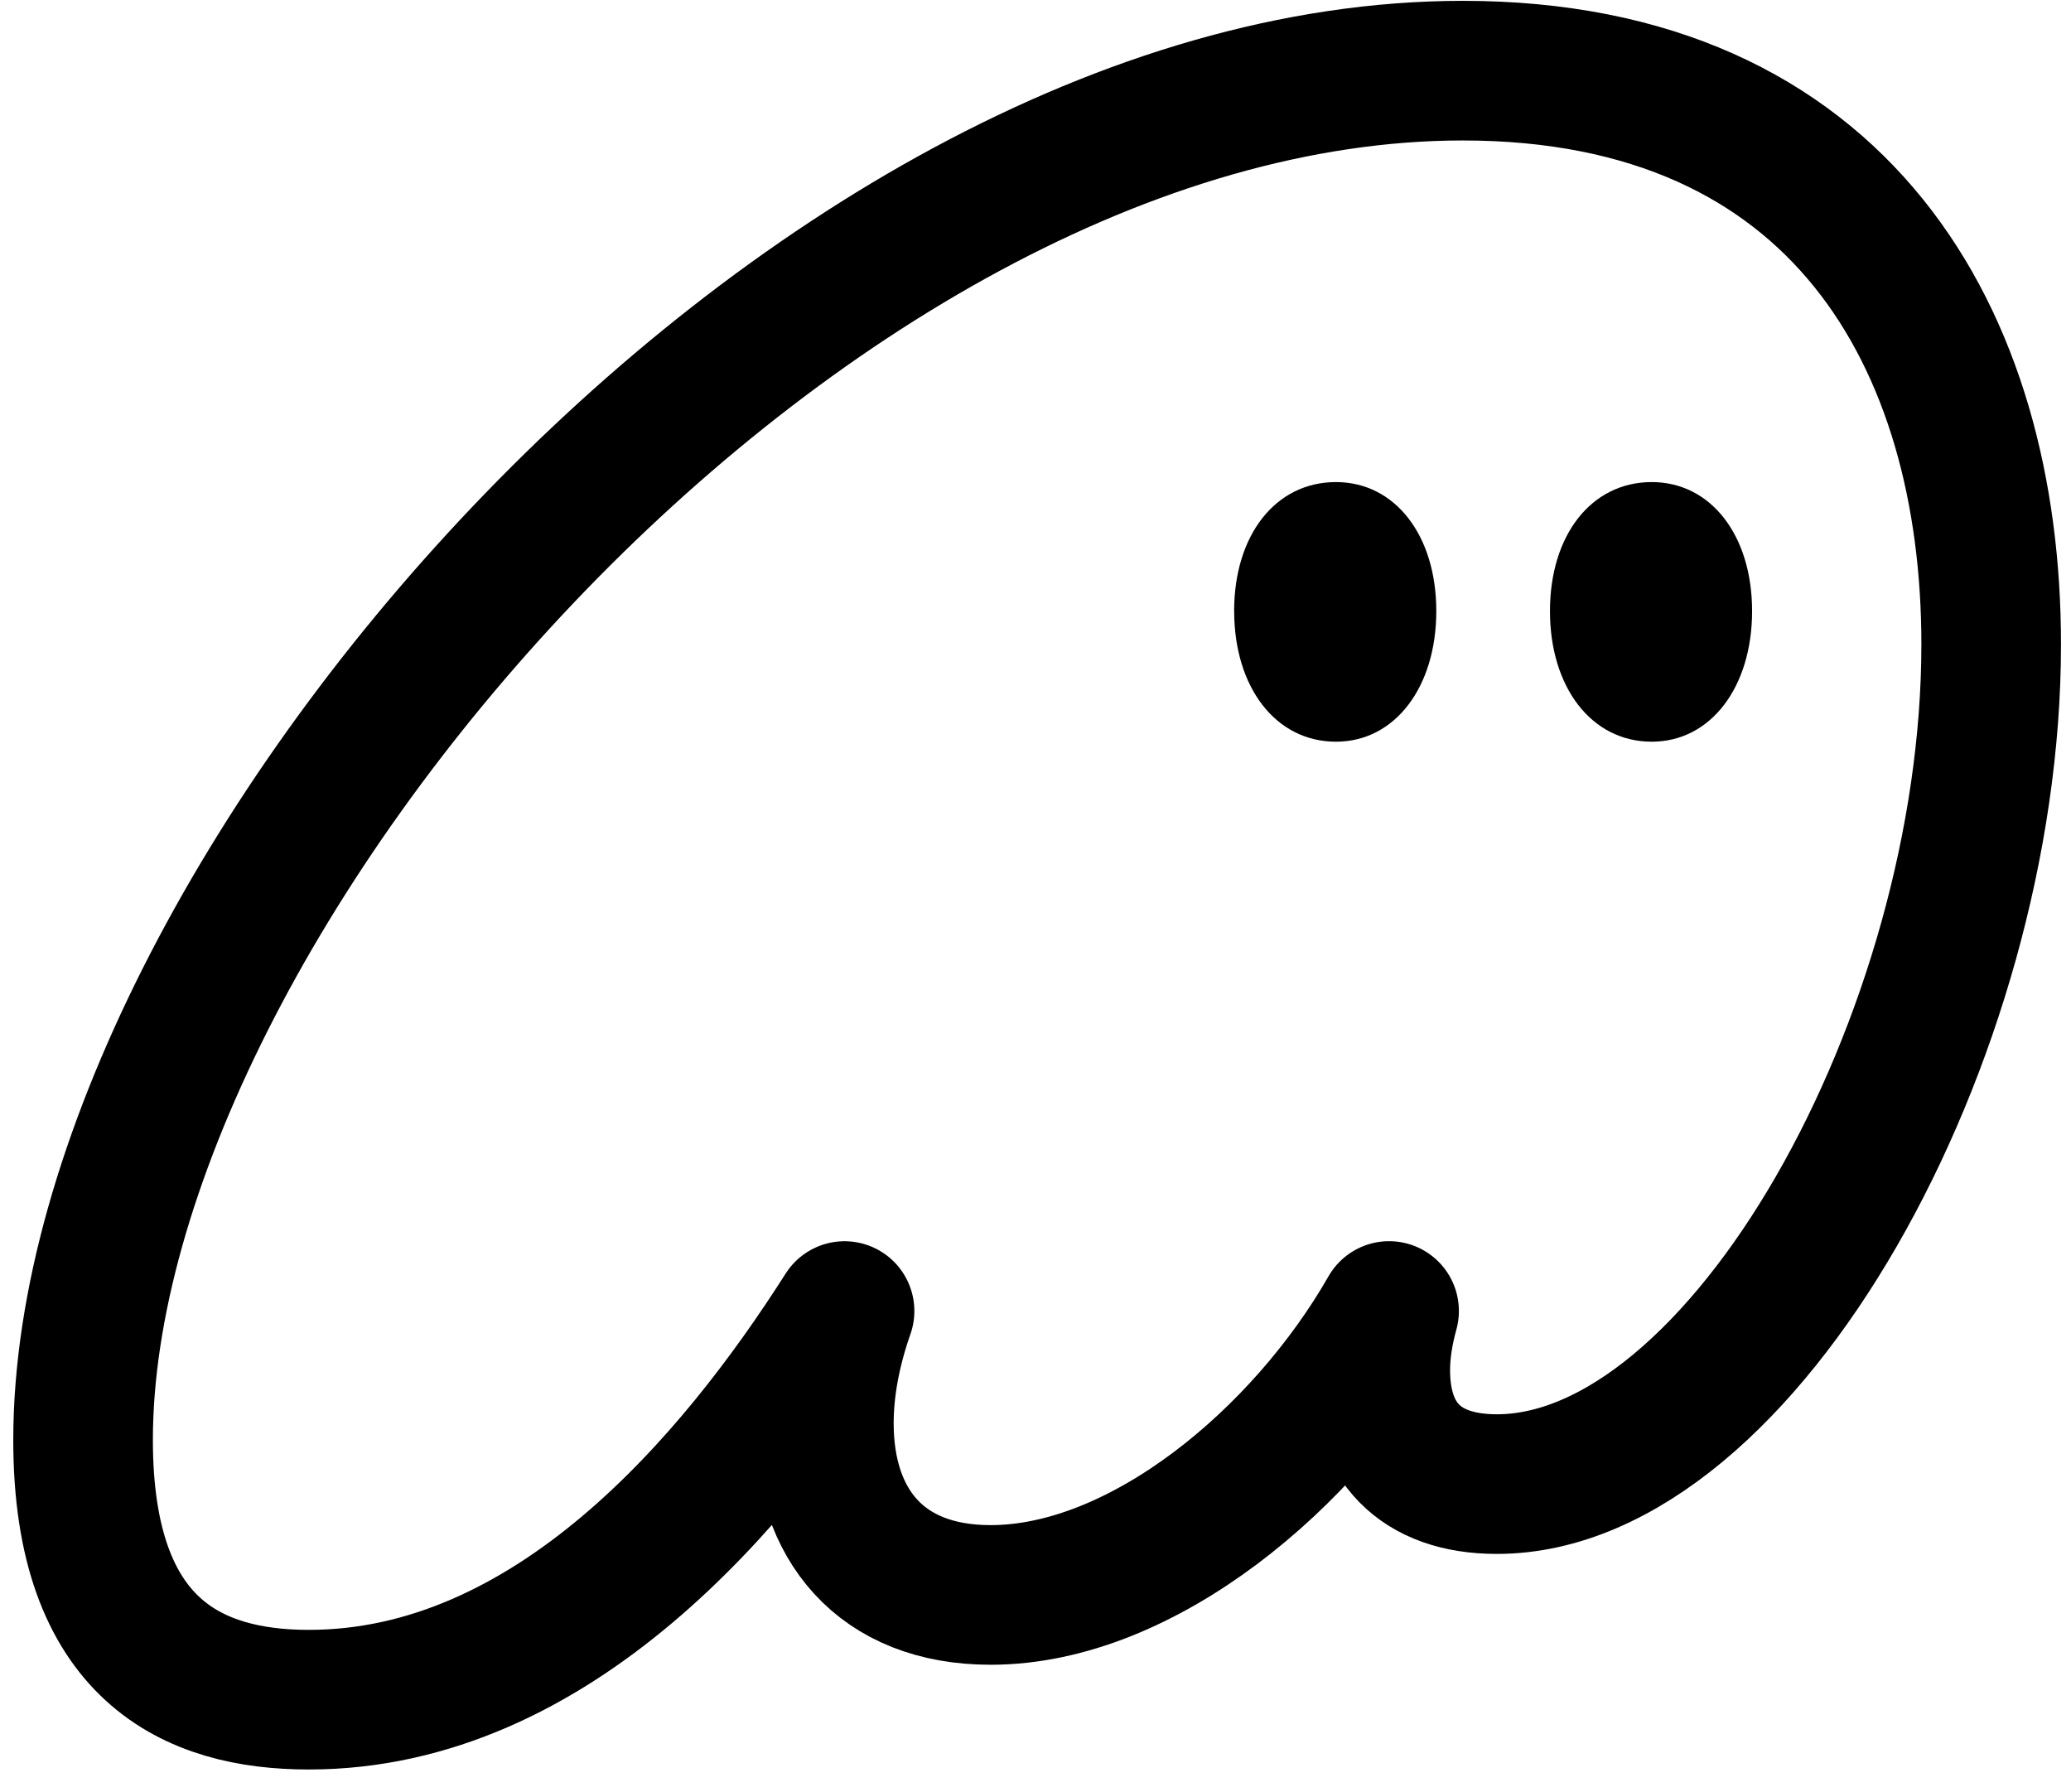 <svg width="89" height="77" viewBox="0 0 89 77" fill="none" xmlns="http://www.w3.org/2000/svg">
<path d="M57.411 20.715C54.811 20.715 53.036 22.997 53.036 26.259H53.038C53.038 29.521 54.811 31.871 57.413 31.871C59.951 31.871 61.724 29.521 61.724 26.259C61.724 22.997 59.949 20.715 57.411 20.715Z" fill="black"/>
<path d="M70.984 20.715C68.382 20.715 66.609 22.997 66.609 26.259C66.609 29.521 68.382 31.871 70.984 31.871C73.522 31.871 75.295 29.521 75.295 26.259C75.295 22.997 73.519 20.715 70.984 20.715Z" fill="black"/>
<path d="M13.272 73.036C8.326 73.036 3.57 70.947 3.57 61.88C3.57 38.787 34.33 3.036 62.864 3.036C79.099 3.036 85.57 14.581 85.57 27.694C85.57 44.527 74.917 63.772 64.324 63.772C60.964 63.772 59.316 61.88 59.316 58.877C59.316 58.095 59.442 57.248 59.695 56.334C56.08 62.662 49.105 68.535 42.571 68.535C37.816 68.535 35.405 65.469 35.405 61.164C35.405 59.596 35.723 57.965 36.294 56.336C31.603 63.707 23.736 73.036 13.272 73.036Z" stroke="black" stroke-width="6" stroke-linejoin="round"/>
</svg>
